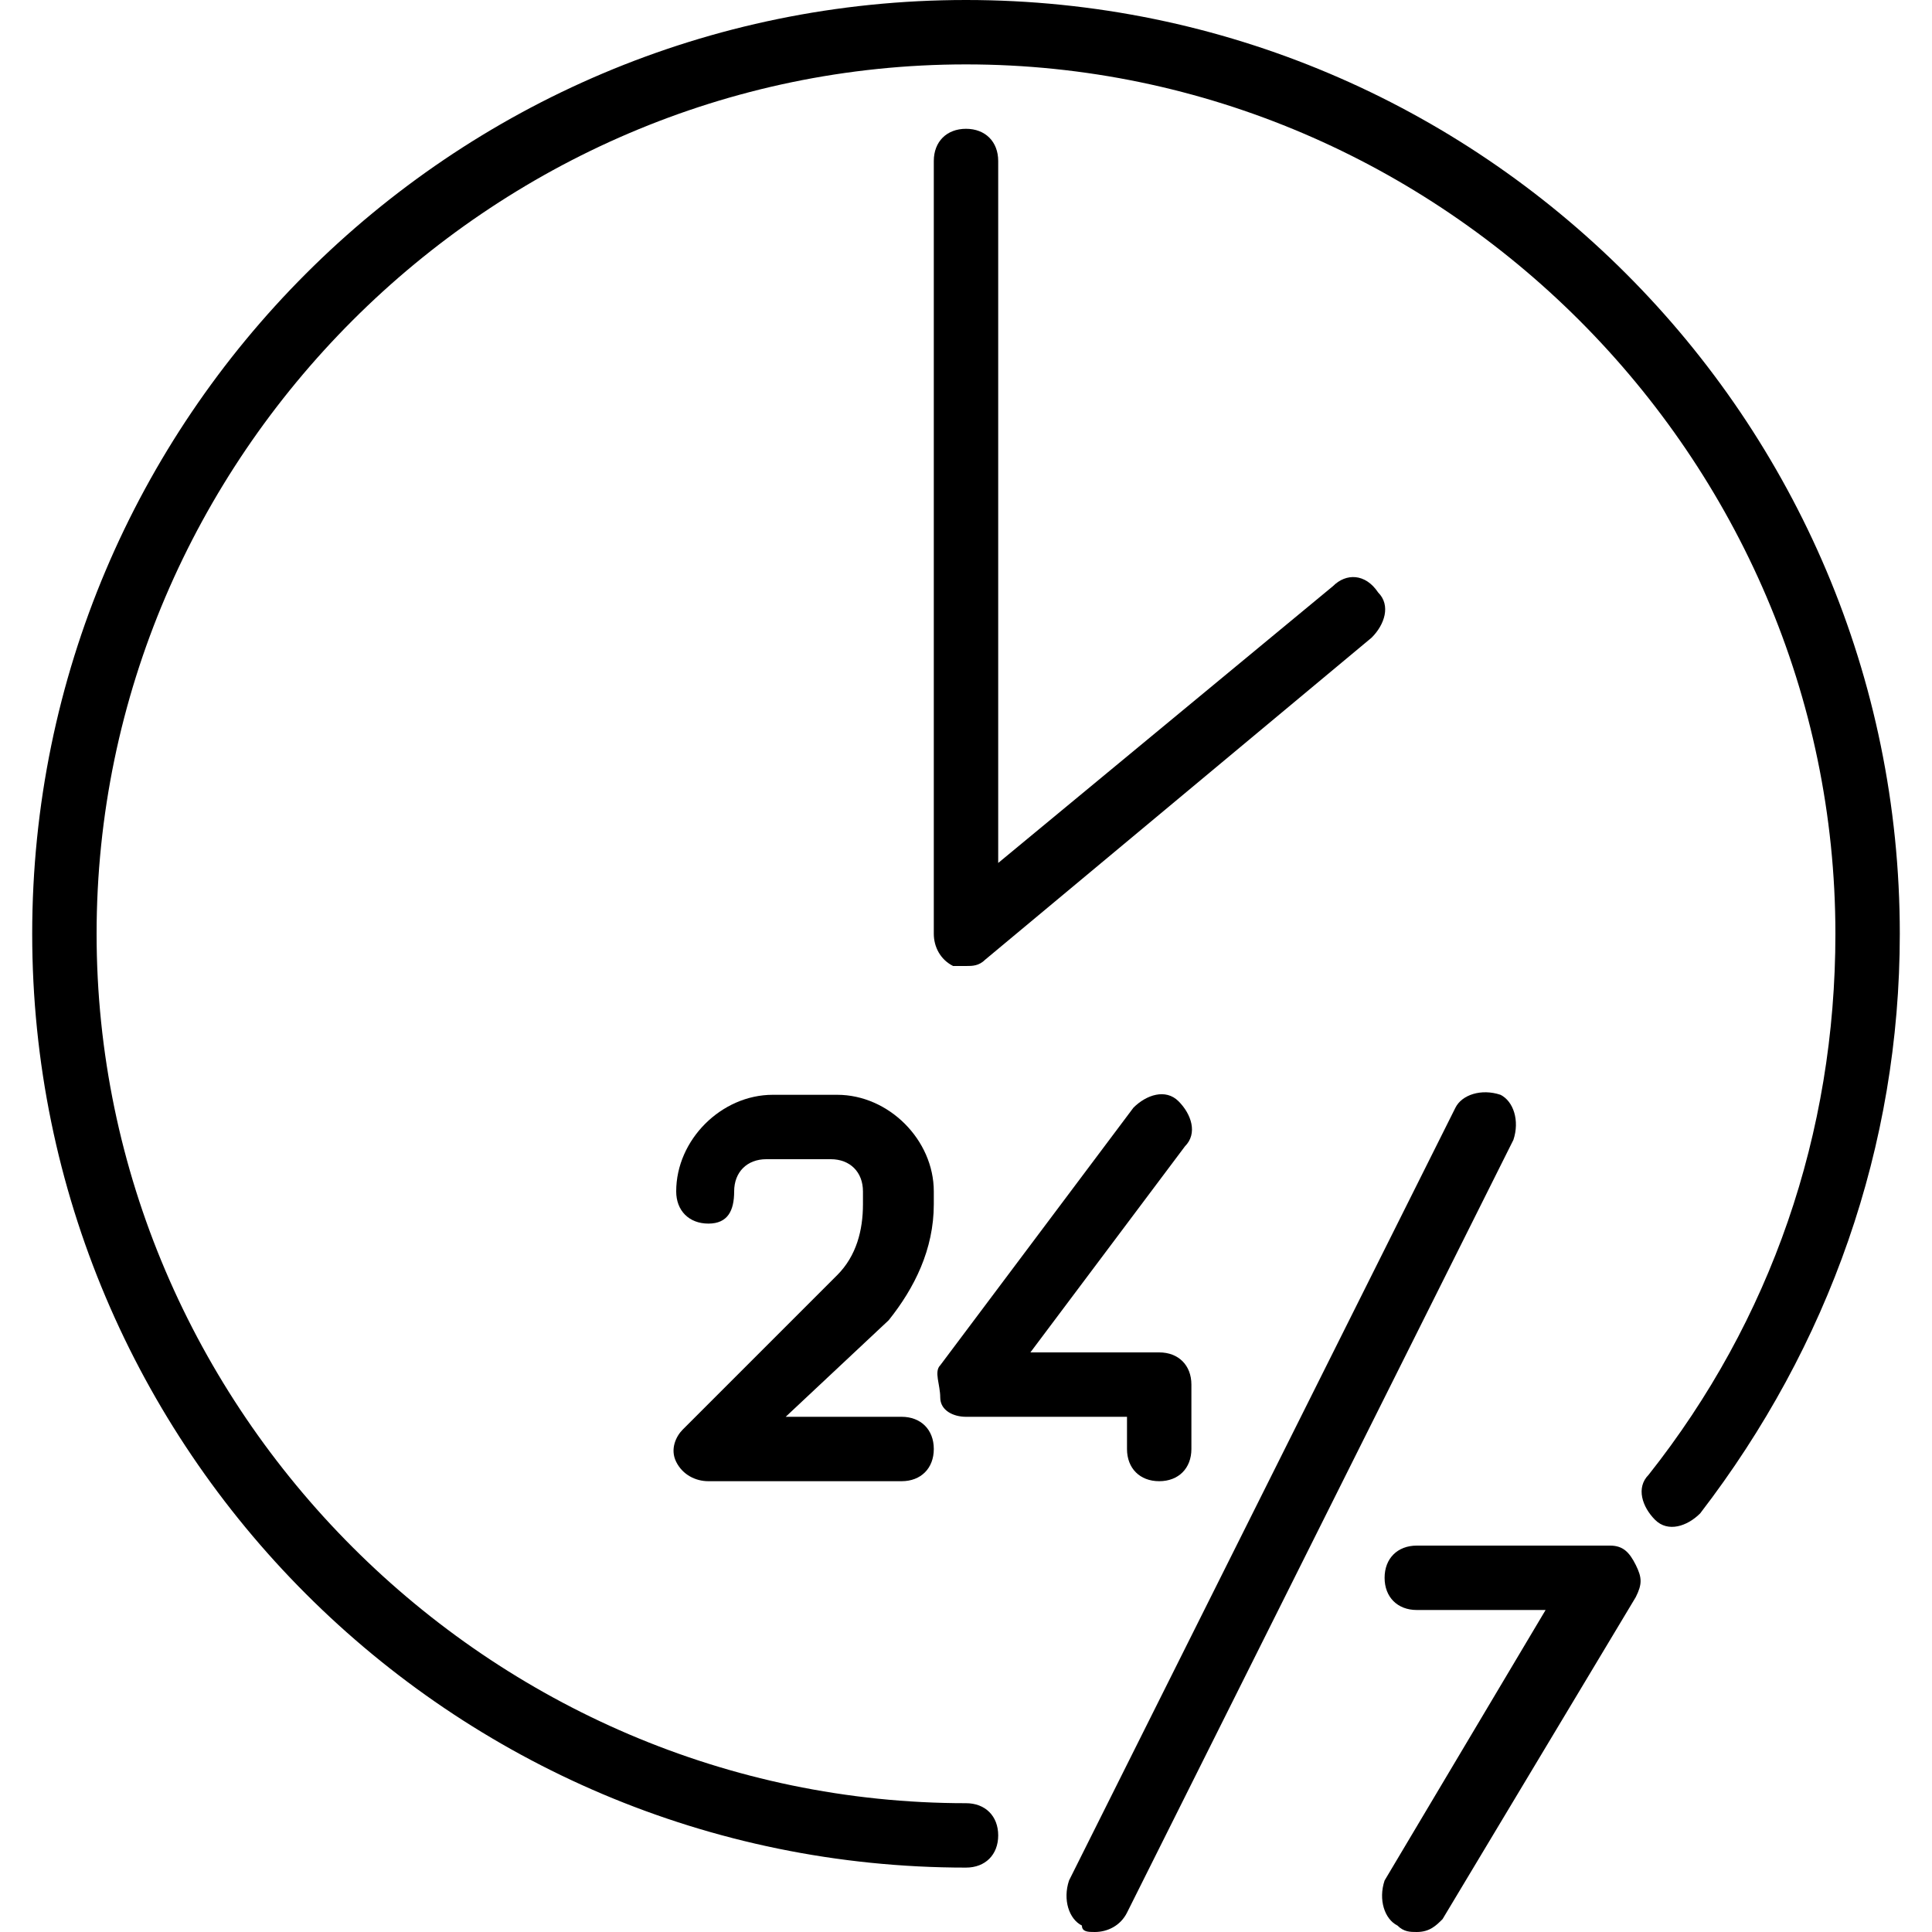 <?xml version="1.0" encoding="utf-8"?>
<!-- Generator: Adobe Illustrator 19.0.0, SVG Export Plug-In . SVG Version: 6.00 Build 0)  -->
<svg version="1.1" id="Layer_1" xmlns="http://www.w3.org/2000/svg" xmlns:xlink="http://www.w3.org/1999/xlink" x="0px" y="0px"
	 viewBox="0 0 30 30" style="enable-background:new 0 0 30 30;" xml:space="preserve">
<g>
	<g>
		<path d="M15,15c-0.1,0-0.1,0-0.2,0c-0.2-0.1-0.3-0.3-0.3-0.5v-12C14.5,2.2,14.7,2,15,2s0.5,0.2,0.5,0.5v10.9l5.2-4.3
			c0.2-0.2,0.5-0.2,0.7,0.1c0.2,0.2,0.1,0.5-0.1,0.7l-6,5C15.2,15,15.1,15,15,15z"/>
	</g>
	<g>
		<path d="M18,23c-0.3,0-0.5-0.2-0.5-0.5V22H15c-0.2,0-0.4-0.1-0.4-0.3s-0.1-0.4,0-0.5l3-4c0.2-0.2,0.5-0.3,0.7-0.1
			c0.2,0.2,0.3,0.5,0.1,0.7L16,21h2c0.3,0,0.5,0.2,0.5,0.5v1C18.5,22.8,18.3,23,18,23z"/>
	</g>
	<g>
		<path d="M17,30c-0.1,0-0.2,0-0.2-0.1c-0.2-0.1-0.3-0.4-0.2-0.7l6-12c0.1-0.2,0.4-0.3,0.7-0.2c0.2,0.1,0.3,0.4,0.2,0.7l-6,12
			C17.4,29.9,17.2,30,17,30z"/>
	</g>
	<g>
		<path d="M22,30c-0.1,0-0.2,0-0.3-0.1c-0.2-0.1-0.3-0.4-0.2-0.7l2.5-4.2H22c-0.3,0-0.5-0.2-0.5-0.5S21.7,24,22,24h3
			c0.2,0,0.3,0.1,0.4,0.3c0.1,0.2,0.1,0.3,0,0.5l-3,5C22.3,29.9,22.2,30,22,30z"/>
	</g>
	<g>
		<path d="M14,23h-3c-0.2,0-0.4-0.1-0.5-0.3s0-0.4,0.1-0.5l2.4-2.4c0.3-0.3,0.4-0.7,0.4-1.1v-0.2c0-0.3-0.2-0.5-0.5-0.5h-1
			c-0.3,0-0.5,0.2-0.5,0.5S11.3,19,11,19s-0.5-0.2-0.5-0.5c0-0.8,0.7-1.5,1.5-1.5h1c0.8,0,1.5,0.7,1.5,1.5v0.2
			c0,0.7-0.3,1.3-0.7,1.8L12.2,22H14c0.3,0,0.5,0.2,0.5,0.5S14.3,23,14,23z"/>
	</g>
	<g>
		<path d="M15,29C7,29,0.5,22.5,0.5,14.5S7,0,15,0s14.5,6.5,14.5,14.5c0,3.3-1.1,6.4-3.1,9c-0.2,0.2-0.5,0.3-0.7,0.1
			c-0.2-0.2-0.3-0.5-0.1-0.7c1.9-2.4,2.9-5.3,2.9-8.4C28.5,7.1,22.4,1,15,1S1.5,7.1,1.5,14.5S7.6,28,15,28c0.3,0,0.5,0.2,0.5,0.5
			S15.3,29,15,29z"/>
	</g>
</g>
</svg>
